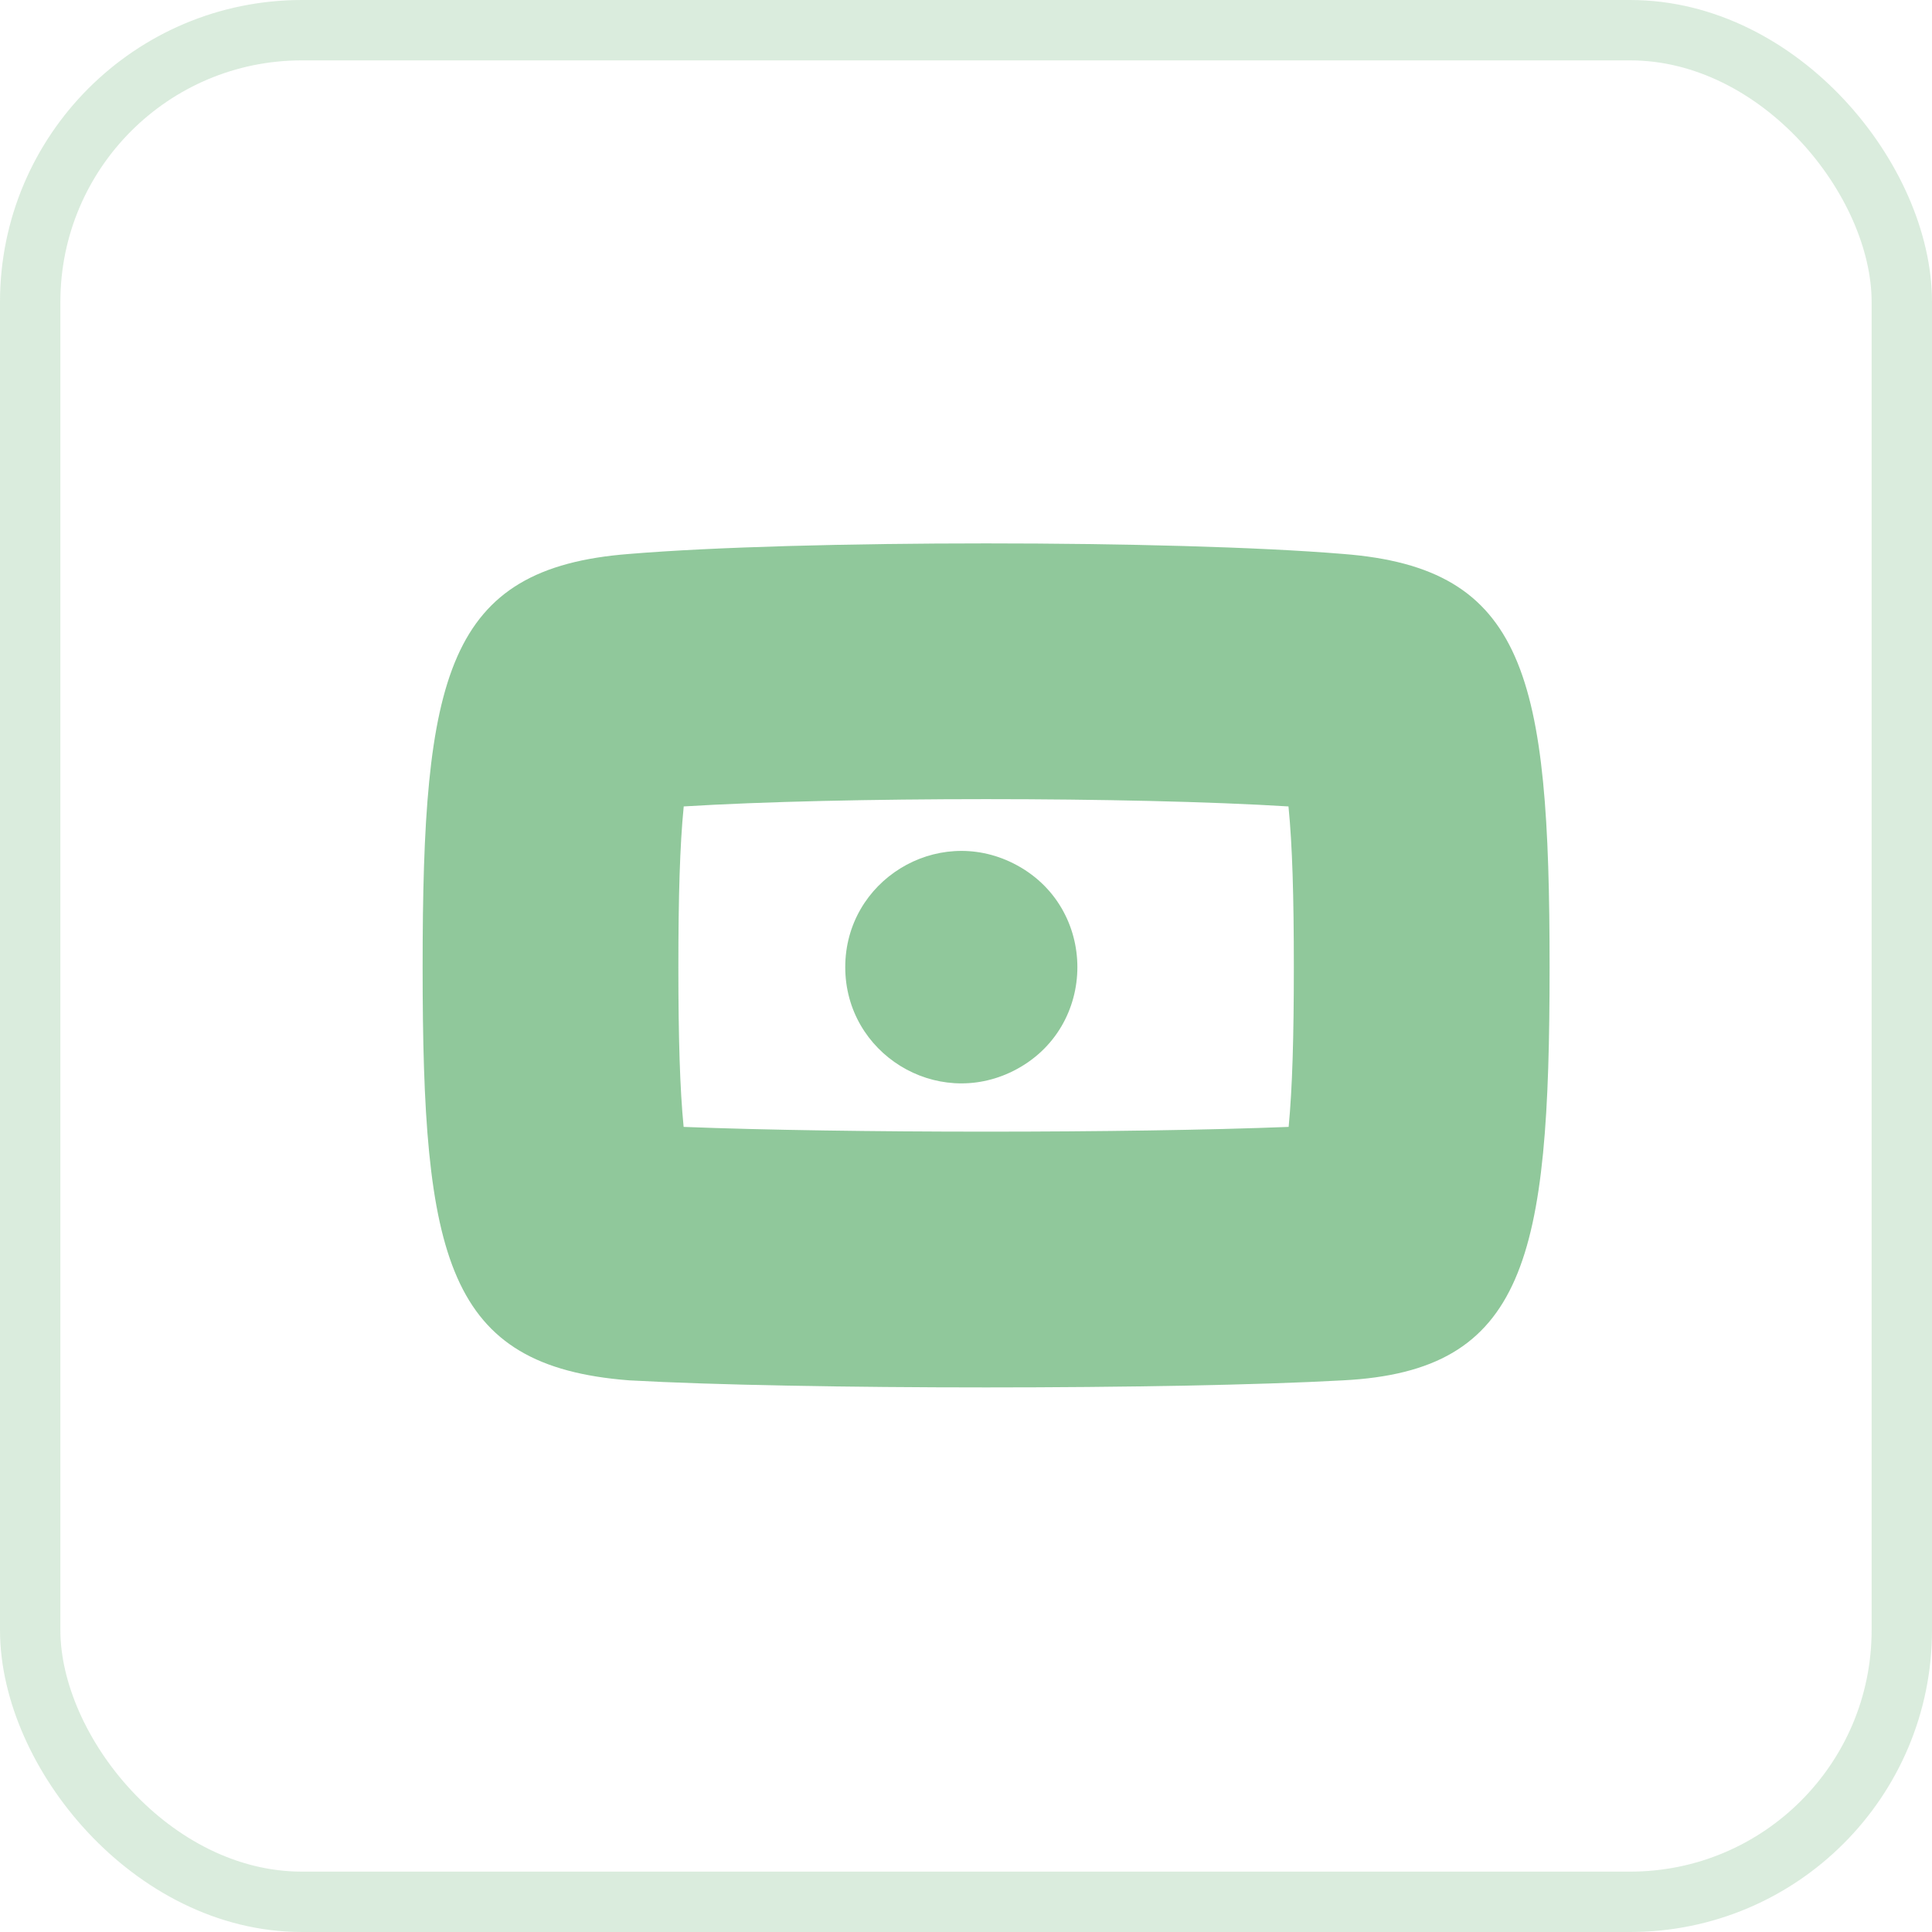 <svg width="32" height="32" viewBox="0 0 32 32" fill="none" xmlns="http://www.w3.org/2000/svg">
    <rect x="0.5" y="0.5" width="31" height="31" rx="4.5" stroke="#46A358" stroke-opacity="0.2"/>
    <path fill-rule="evenodd" clip-rule="evenodd" d="M22.165 13.43L22.168 13.431C22.168 13.431 22.168 13.431 22.167 13.43C22.166 13.43 22.166 13.43 22.165 13.43ZM11.324 13.357C13.918 13.196 18.748 13.196 21.341 13.357L21.342 13.364C21.405 13.997 21.43 14.841 21.43 16.019C21.43 17.182 21.405 18.027 21.344 18.665C18.696 18.77 13.971 18.77 11.323 18.665C11.261 18.033 11.236 17.191 11.236 16.019C11.236 14.841 11.261 13.997 11.324 13.364L11.324 13.357ZM22.242 18.611C22.242 18.611 22.241 18.611 22.237 18.612L22.242 18.611ZM10.498 18.608L10.501 18.608C10.499 18.608 10.498 18.608 10.498 18.608ZM7 16.019C7 20.841 7.389 22.63 10.422 22.863C13.222 23.019 19.444 23.019 22.244 22.863C25.277 22.708 25.666 20.841 25.666 16.019C25.666 11.197 25.277 9.408 22.244 9.175C19.444 8.942 13.222 8.942 10.422 9.175C7.389 9.408 7 11.197 7 16.019ZM10.498 13.431C10.498 13.431 10.499 13.43 10.501 13.43L10.498 13.431ZM16.782 17.739C15.504 18.378 14 17.448 14 16.019C14 14.59 15.504 13.66 16.782 14.299C18.199 15.008 18.199 17.03 16.782 17.739Z" fill="#46A358" fill-opacity="0.6"/>
</svg>
